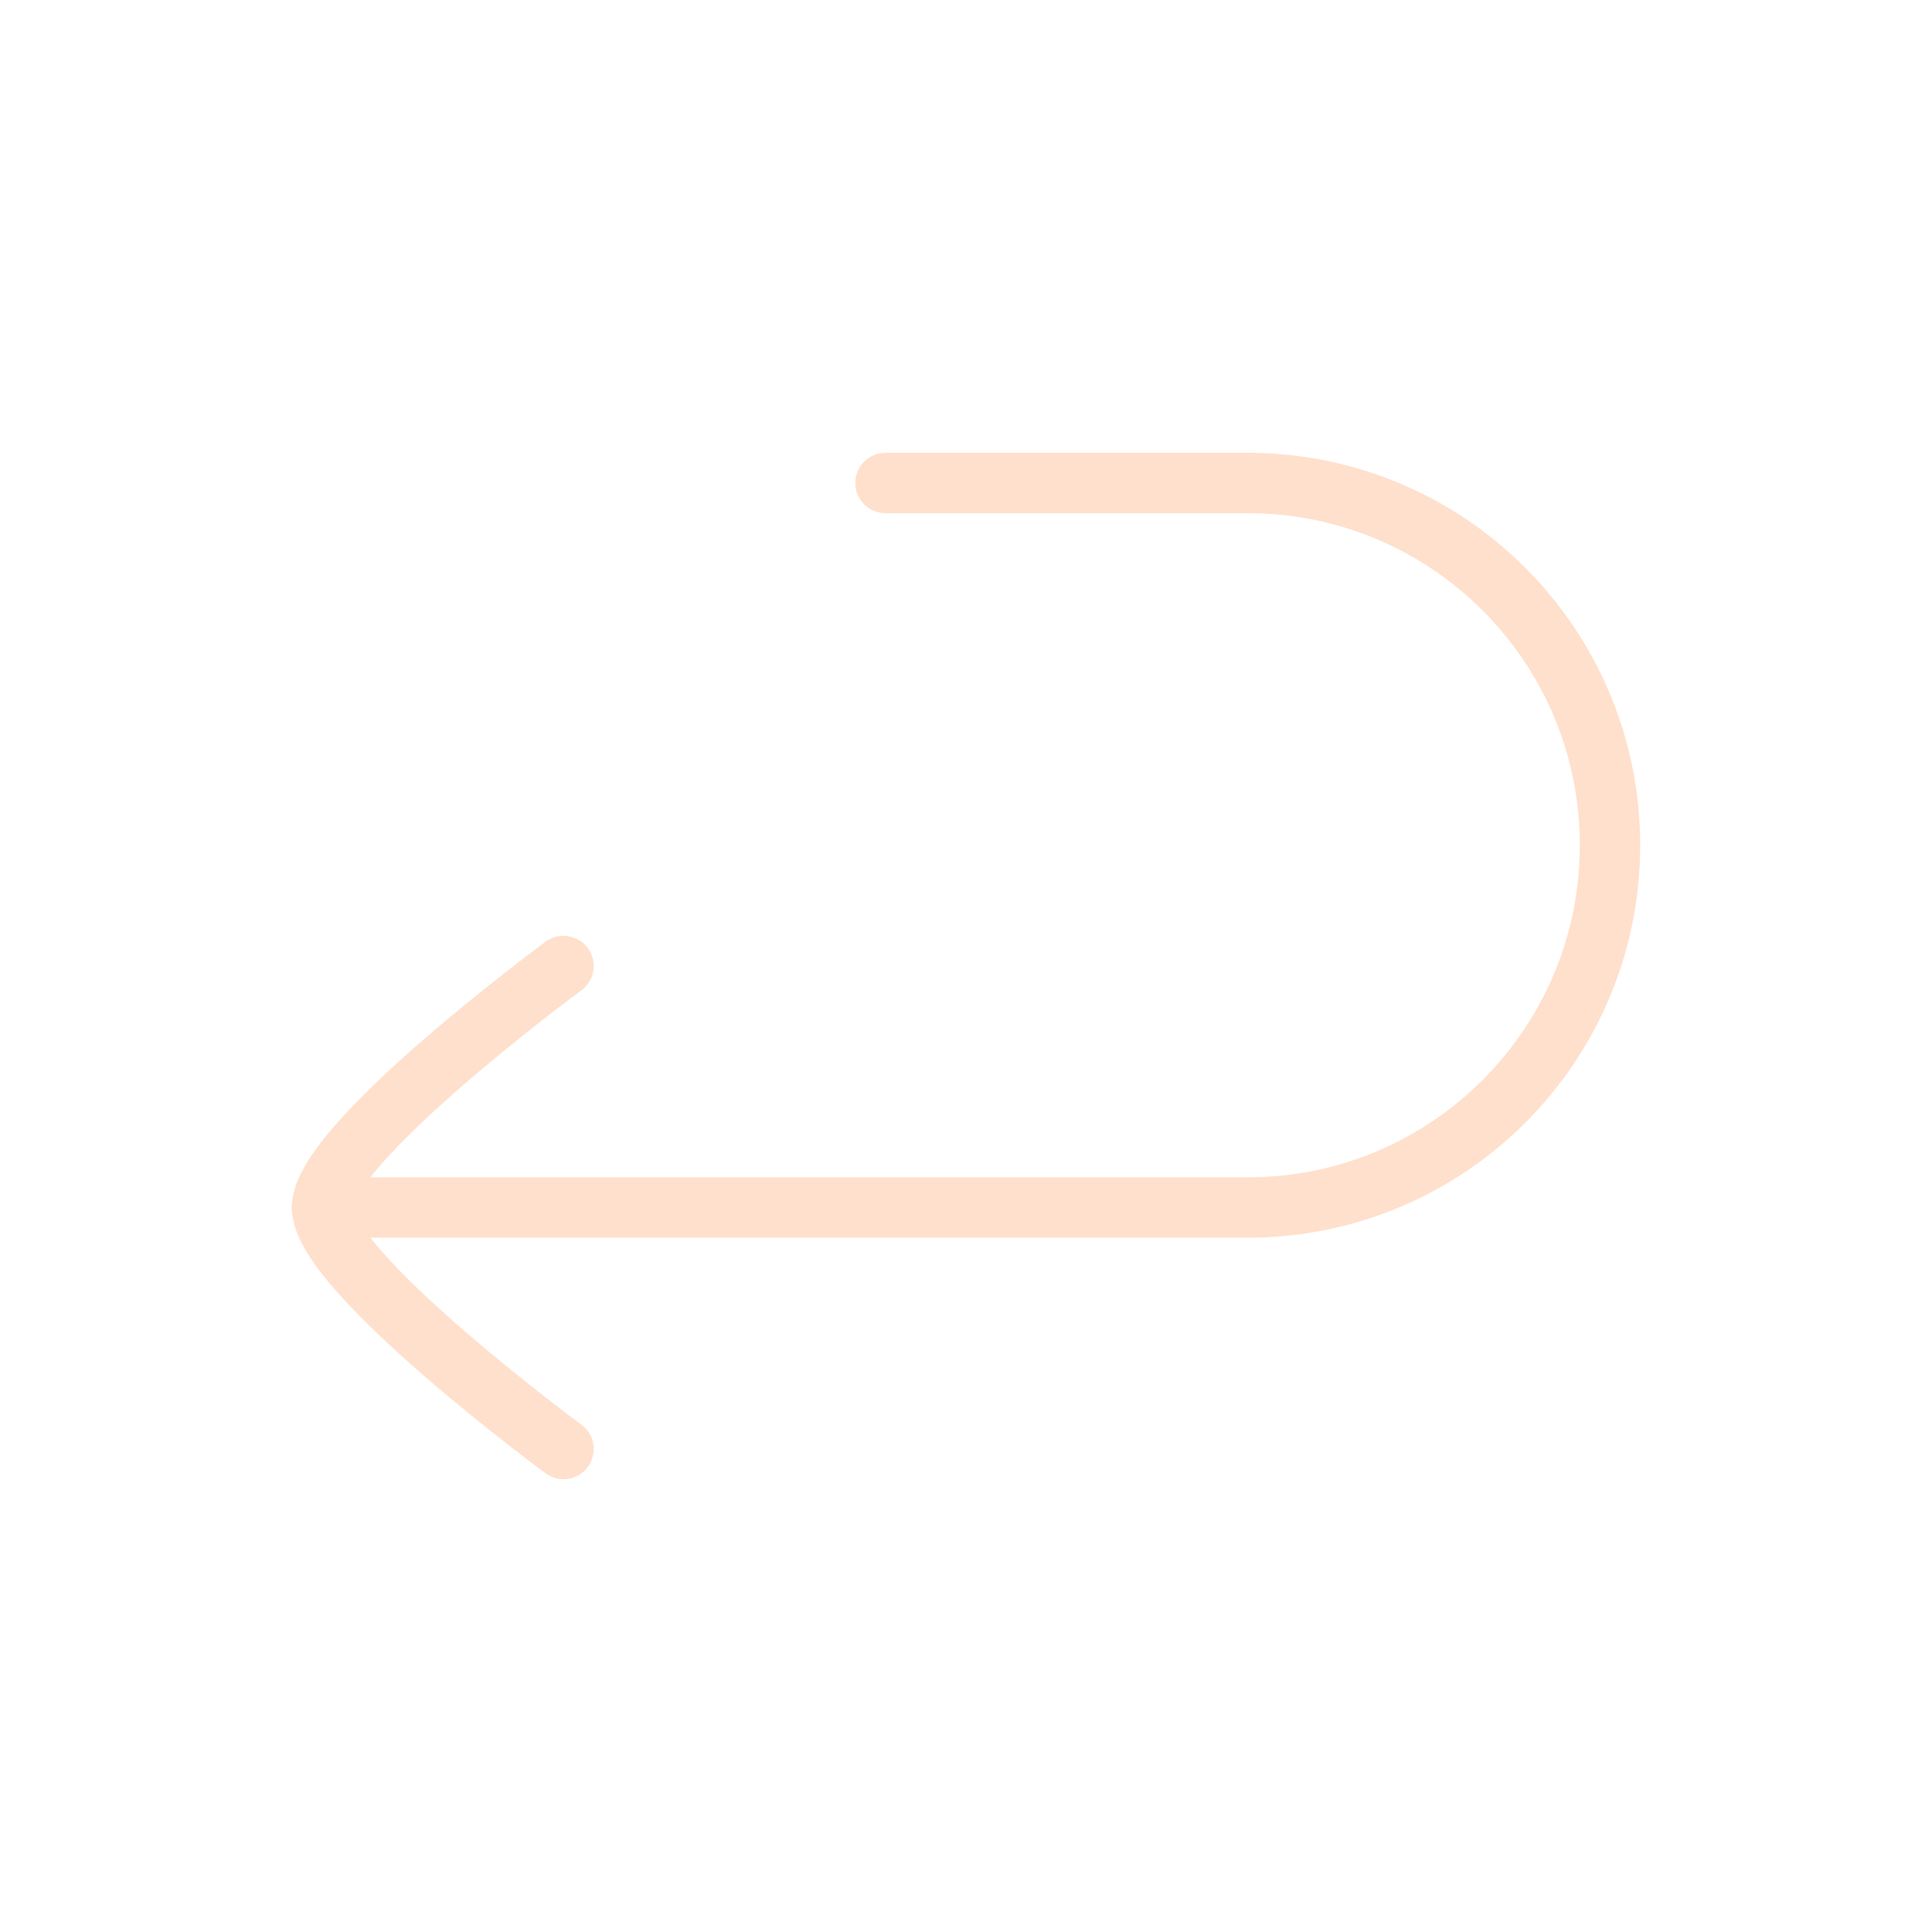 <svg width="48" height="48" viewBox="0 0 48 48" fill="none" xmlns="http://www.w3.org/2000/svg">
<g id="arrow-turn-backward">
<path id="Vector" d="M22 12H31C35.971 12 40 16.029 40 21C40 25.971 35.971 30 31 30H8" stroke="#FFE0CC" stroke-width="1.5" stroke-linecap="round" stroke-linejoin="round"/>
<path id="Vector_2" d="M14 24C14 24 8 28.419 8 30C8 31.581 14 36 14 36" stroke="#FFE0CC" stroke-width="1.5" stroke-linecap="round" stroke-linejoin="round"/>
</g>
</svg>
